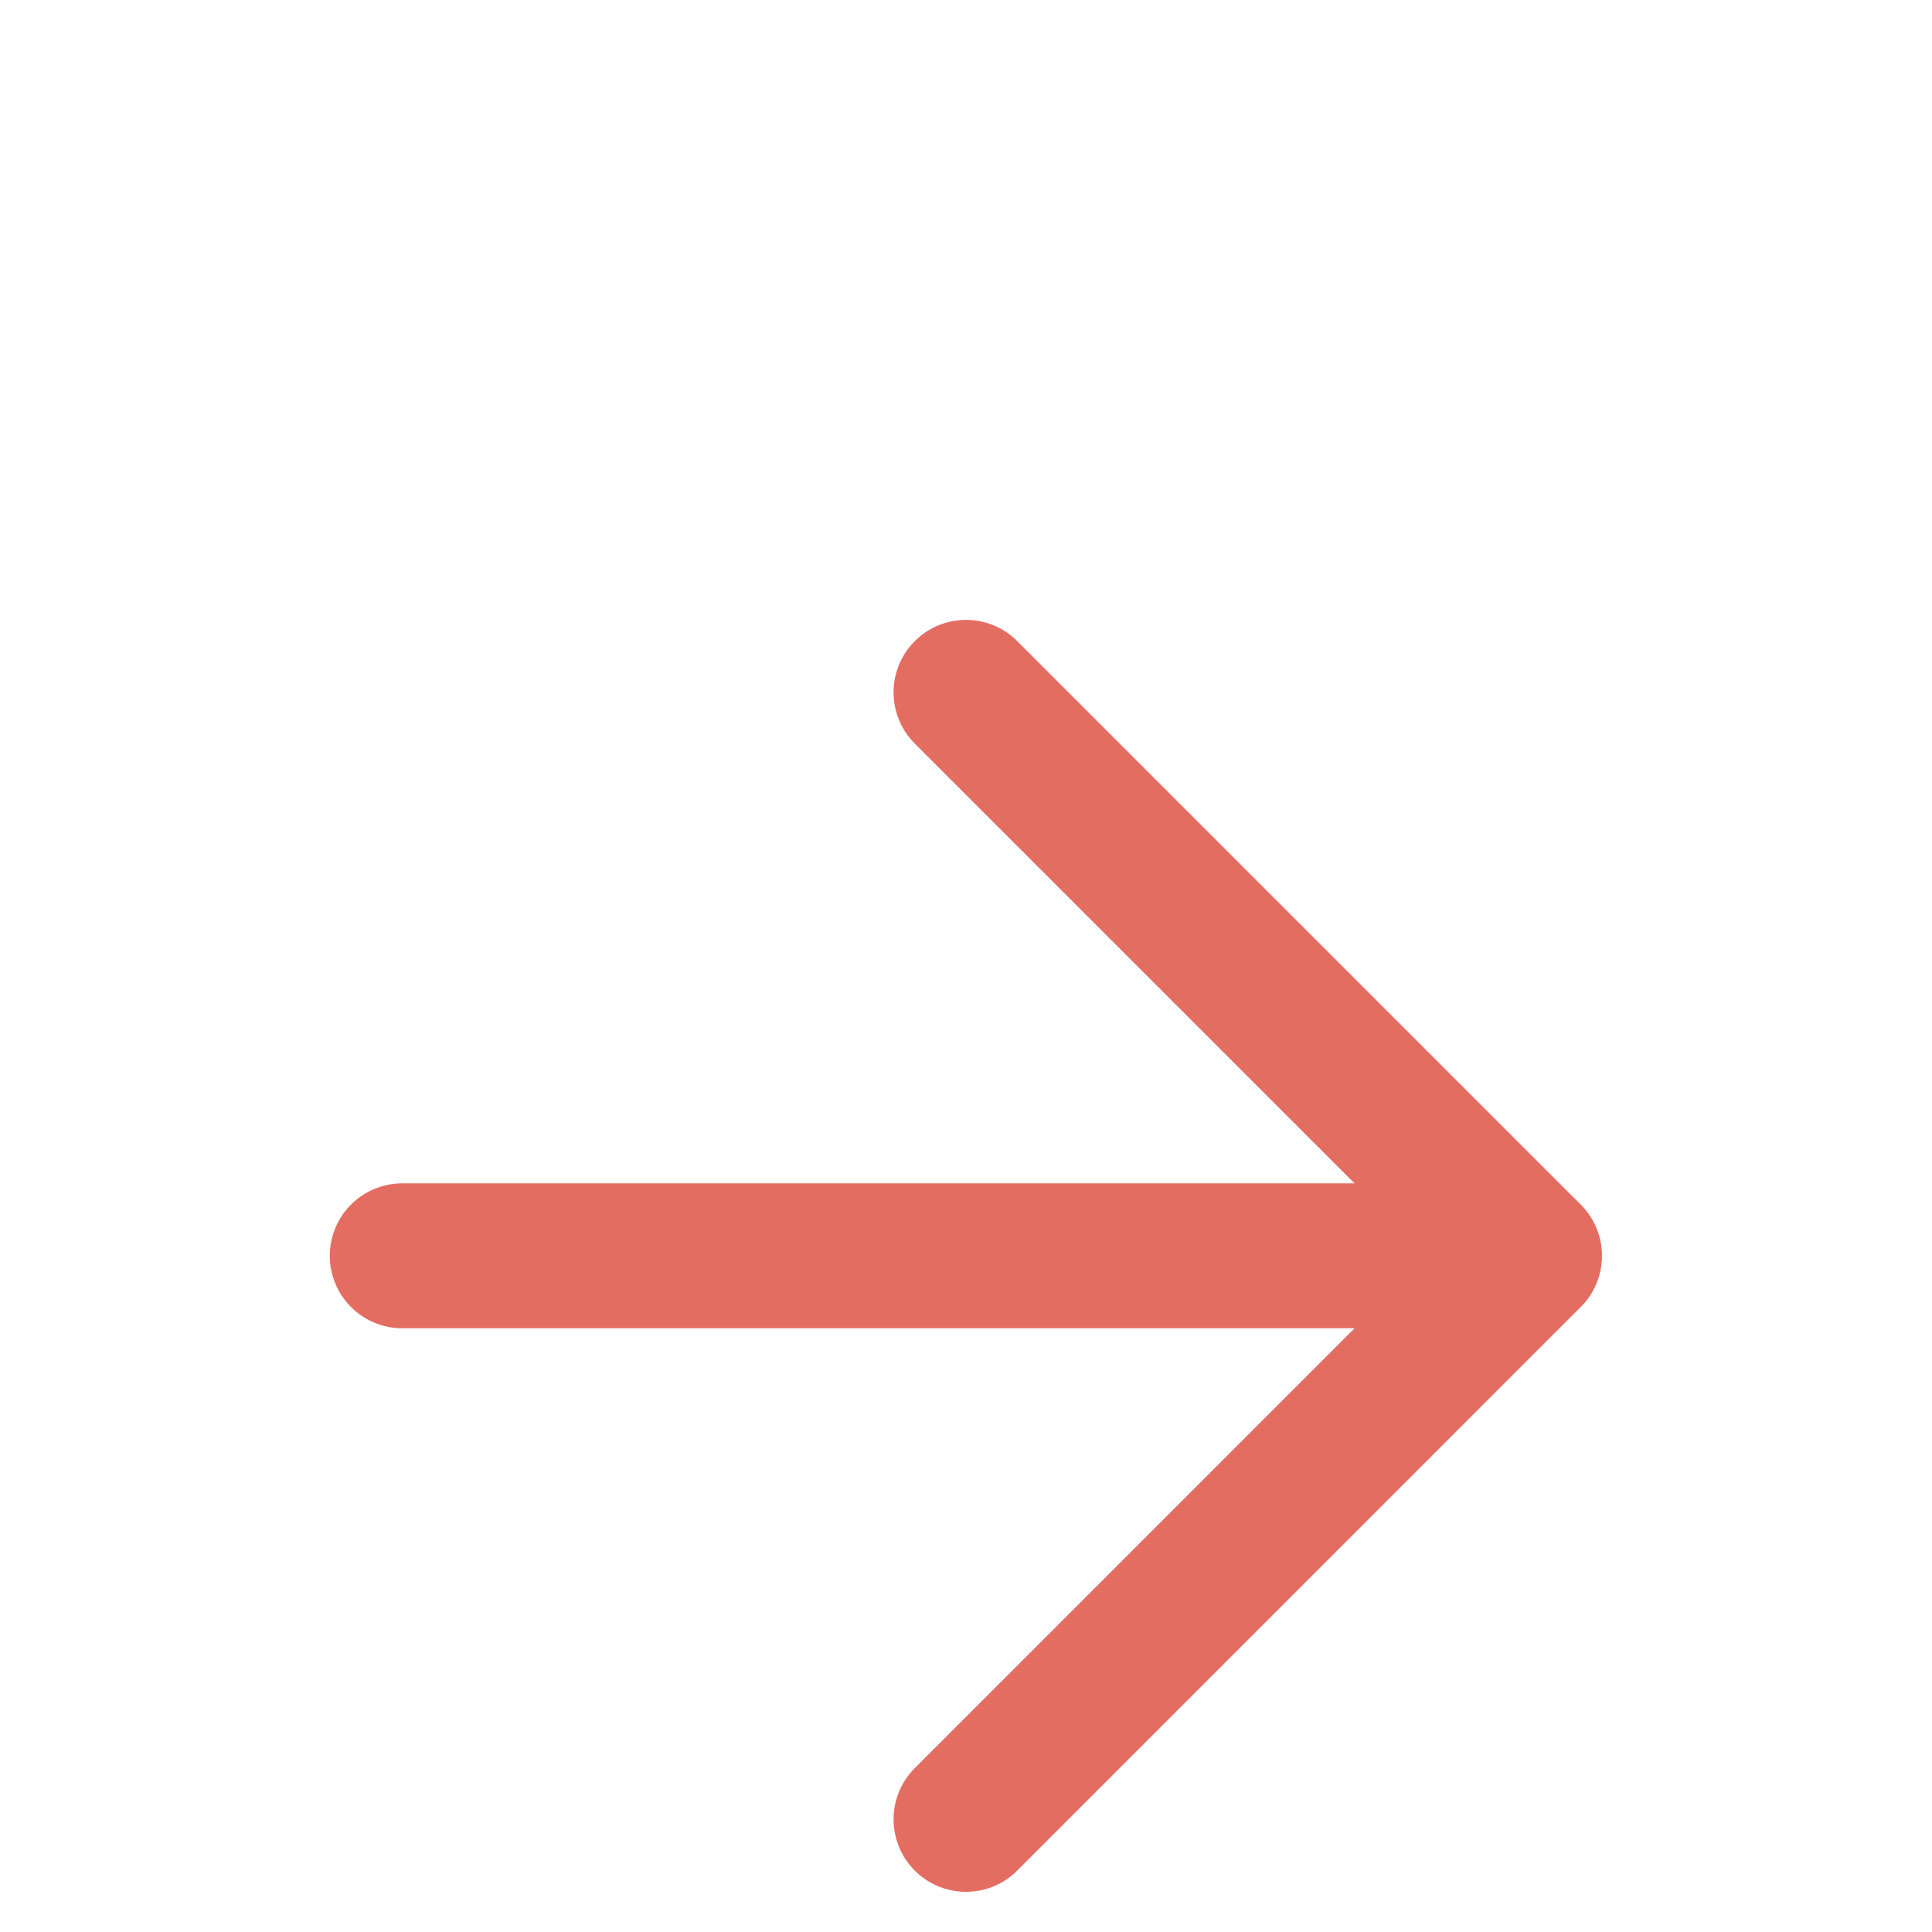 <svg width="20" height="20" viewBox="0 0 20 14" fill="none" xmlns="http://www.w3.org/2000/svg">
<path d="M4.164 10H15.831" stroke="#E46D62" stroke-width="1.5" stroke-linecap="round" stroke-linejoin="round"/>
<path d="M10 4.167L15.833 10L10 15.834" stroke="#E46D62" stroke-width="1.5" stroke-linecap="round" stroke-linejoin="round"/>
</svg>
